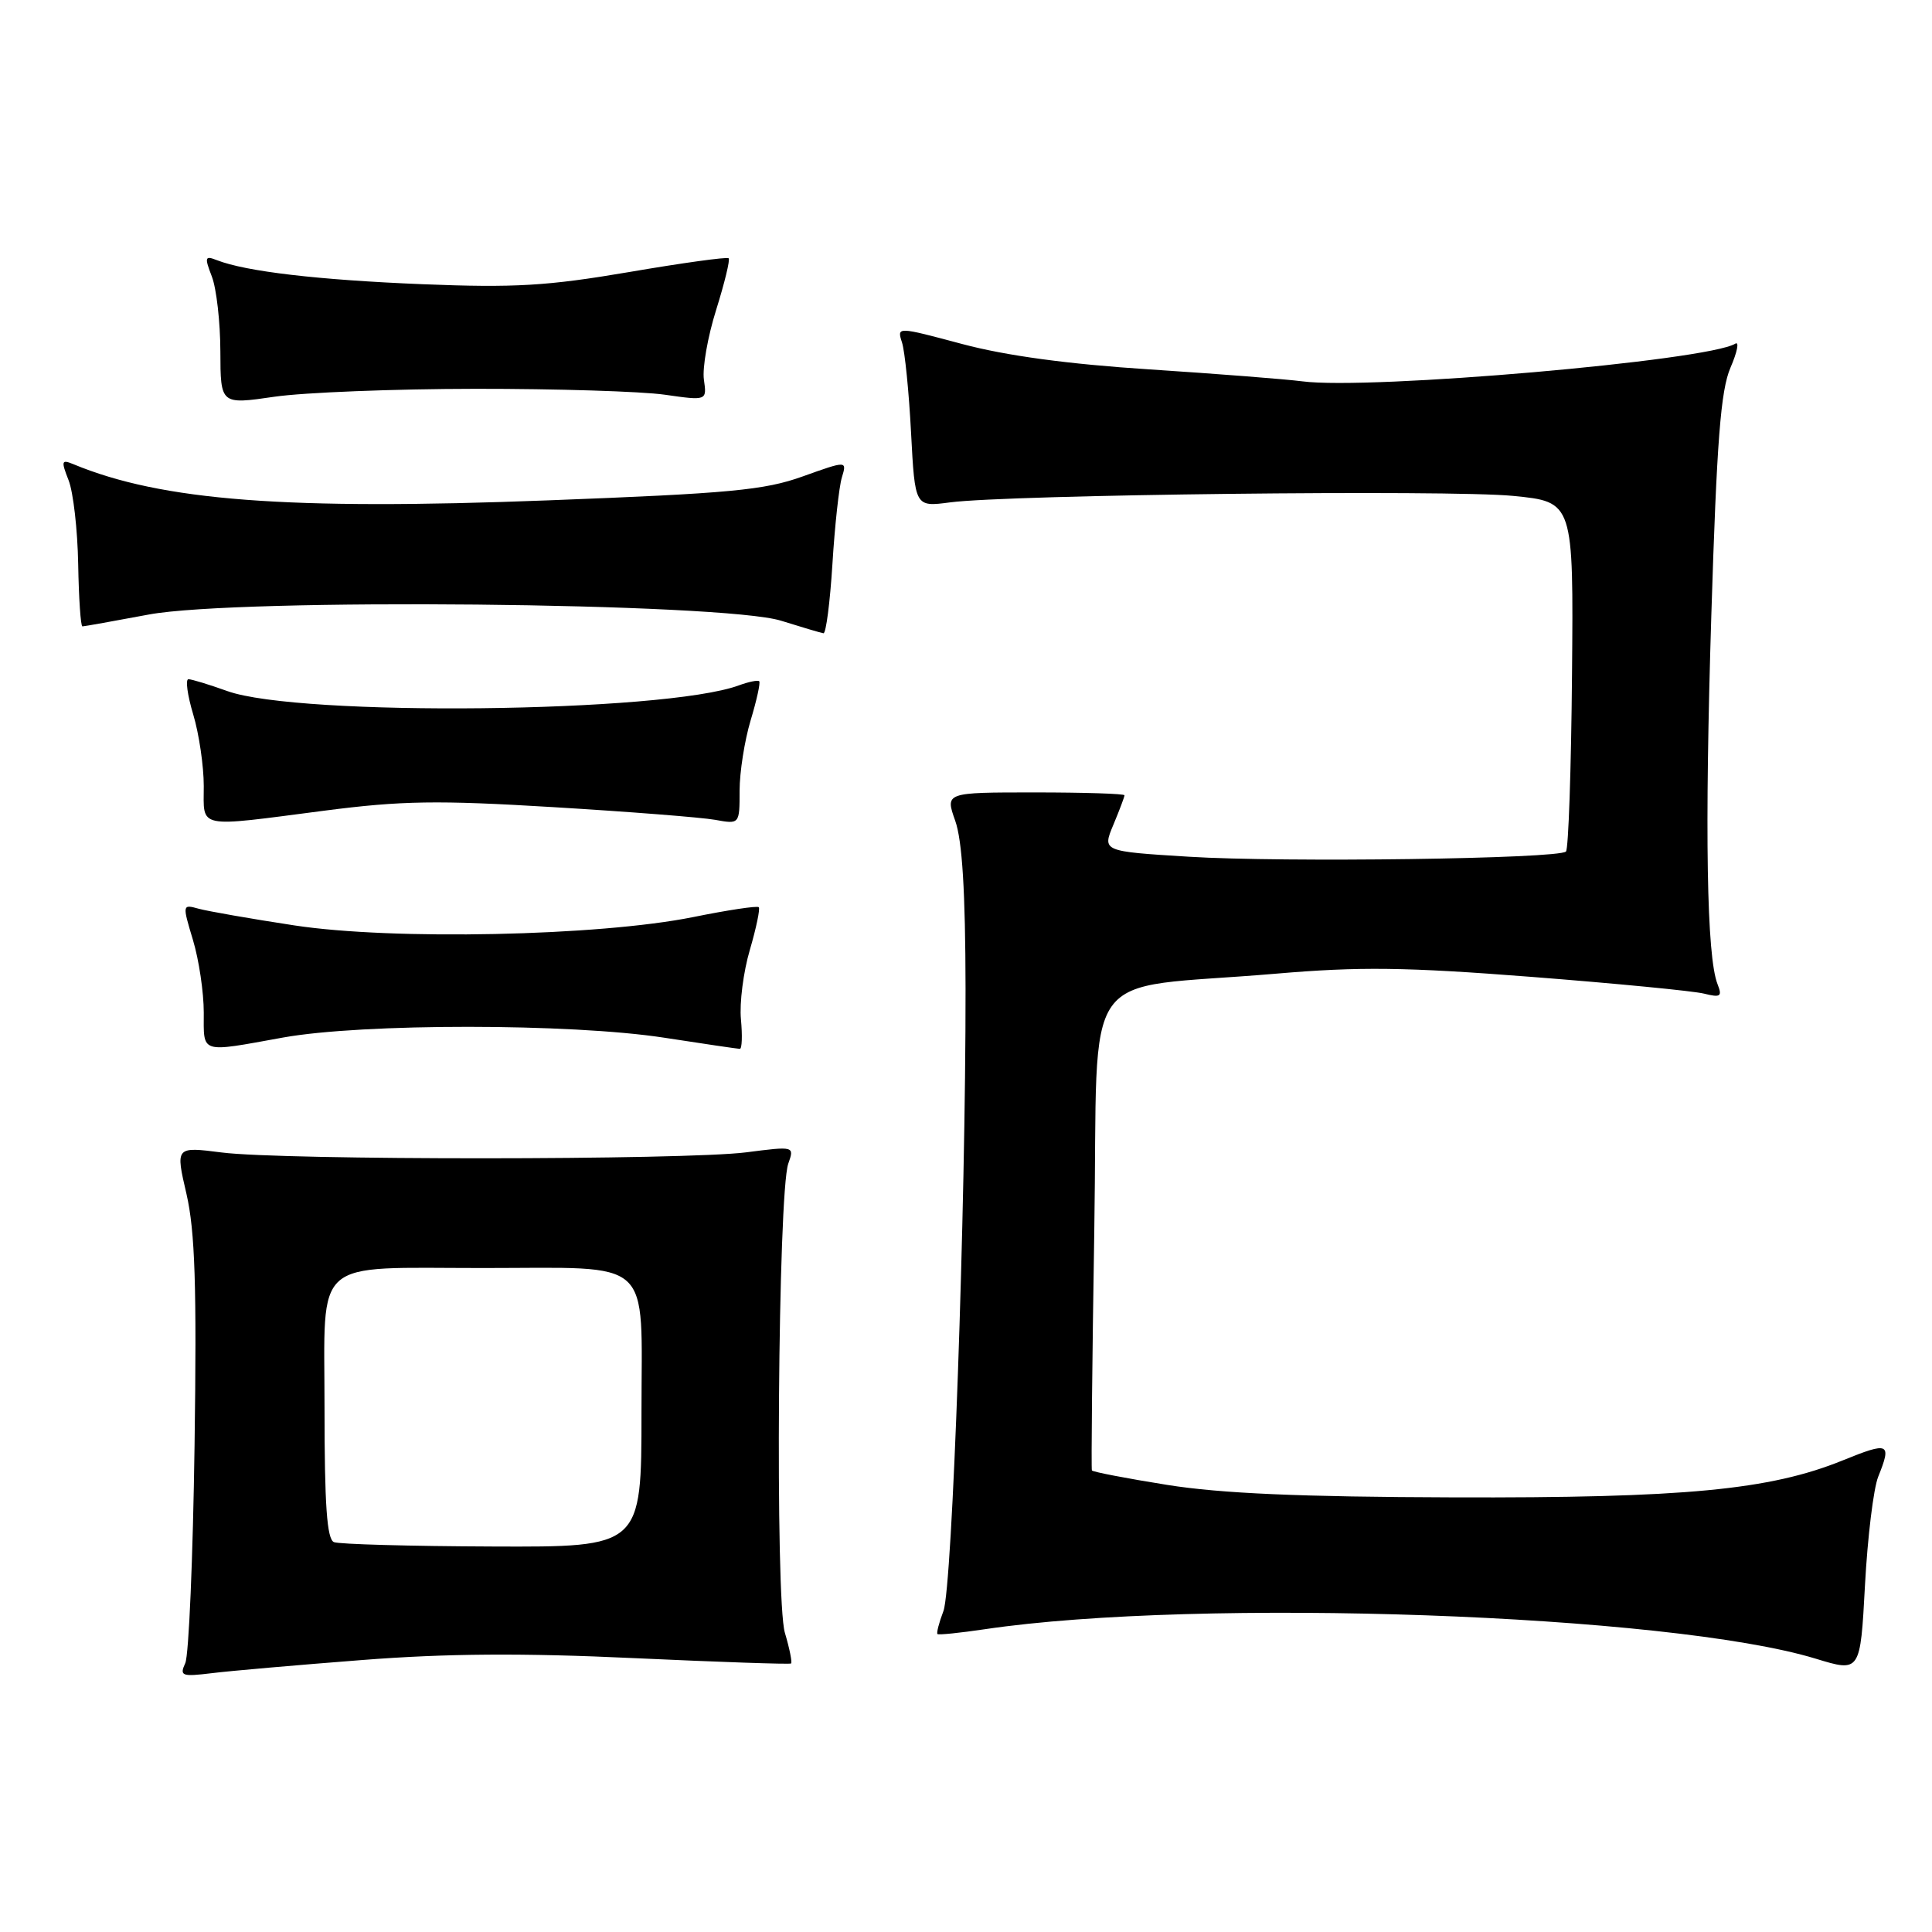 <?xml version="1.0" encoding="UTF-8" standalone="no"?>
<!DOCTYPE svg PUBLIC "-//W3C//DTD SVG 1.1//EN" "http://www.w3.org/Graphics/SVG/1.1/DTD/svg11.dtd" >
<svg xmlns="http://www.w3.org/2000/svg" xmlns:xlink="http://www.w3.org/1999/xlink" version="1.1" viewBox="0 0 256 256">
 <g >
 <path fill="currentColor"
d=" M 48.00 219.96 C 59.15 219.09 69.25 219.02 84.00 219.71 C 95.28 220.23 104.64 220.55 104.82 220.42 C 104.99 220.30 104.63 218.46 104.00 216.35 C 102.69 211.95 103.09 158.06 104.45 154.19 C 105.27 151.87 105.26 151.87 98.88 152.69 C 90.72 153.73 37.45 153.75 29.38 152.71 C 23.25 151.93 23.25 151.93 24.71 158.21 C 25.84 163.14 26.08 170.35 25.78 191.50 C 25.57 206.35 25.02 219.34 24.55 220.37 C 23.77 222.08 24.07 222.19 28.10 221.70 C 30.52 221.40 39.47 220.62 48.00 219.96 Z  M 248.87 195.68 C 250.68 191.18 250.32 191.01 244.17 193.51 C 234.51 197.43 223.20 198.51 192.50 198.41 C 172.27 198.35 161.78 197.89 154.68 196.76 C 149.28 195.90 144.78 195.03 144.68 194.84 C 144.58 194.66 144.72 180.32 145.00 163.00 C 145.57 126.99 142.54 131.28 169.04 129.02 C 180.18 128.07 186.16 128.14 202.91 129.44 C 214.10 130.31 224.39 131.31 225.79 131.66 C 227.99 132.21 228.23 132.04 227.58 130.40 C 226.14 126.73 225.87 110.23 226.76 81.50 C 227.48 58.40 228.00 51.73 229.30 48.71 C 230.20 46.63 230.48 45.20 229.93 45.54 C 226.28 47.80 181.44 51.70 172.57 50.53 C 170.33 50.24 161.23 49.53 152.35 48.95 C 141.52 48.25 133.34 47.14 127.52 45.59 C 118.84 43.27 118.84 43.27 119.52 45.38 C 119.90 46.55 120.44 51.93 120.72 57.34 C 121.24 67.18 121.24 67.18 125.87 66.57 C 133.64 65.54 191.98 64.87 200.50 65.71 C 208.50 66.50 208.50 66.50 208.30 89.37 C 208.19 101.95 207.83 112.50 207.50 112.83 C 206.54 113.80 169.99 114.30 157.53 113.52 C 146.05 112.81 146.05 112.81 147.53 109.28 C 148.34 107.34 149.00 105.59 149.00 105.38 C 149.00 105.17 143.65 105.00 137.12 105.00 C 125.24 105.00 125.24 105.00 126.57 108.75 C 127.50 111.36 127.92 118.14 127.94 131.00 C 127.97 160.05 126.19 210.38 125.01 213.47 C 124.42 215.02 124.07 216.39 124.22 216.52 C 124.37 216.66 127.20 216.37 130.50 215.88 C 158.88 211.67 221.24 213.88 240.58 219.78 C 246.50 221.59 246.50 221.59 247.12 210.04 C 247.46 203.70 248.25 197.23 248.87 195.68 Z  M 37.50 137.48 C 48.04 135.58 75.59 135.59 88.00 137.50 C 93.22 138.31 97.74 138.97 98.03 138.98 C 98.32 138.99 98.38 137.23 98.18 135.08 C 97.97 132.92 98.50 128.77 99.36 125.86 C 100.21 122.95 100.74 120.41 100.54 120.21 C 100.34 120.00 96.42 120.59 91.84 121.52 C 79.30 124.04 52.03 124.61 39.00 122.62 C 33.22 121.74 27.52 120.74 26.32 120.41 C 24.16 119.81 24.15 119.85 25.57 124.56 C 26.36 127.18 27.00 131.50 27.00 134.16 C 27.00 139.68 26.39 139.49 37.50 137.48 Z  M 42.97 107.42 C 53.23 106.09 57.95 106.02 73.31 106.95 C 83.31 107.55 92.96 108.31 94.75 108.63 C 98.00 109.22 98.00 109.22 98.00 104.77 C 98.00 102.32 98.66 98.13 99.46 95.46 C 100.27 92.78 100.78 90.45 100.60 90.27 C 100.42 90.09 99.20 90.34 97.89 90.82 C 87.99 94.46 39.63 94.99 30.12 91.57 C 27.72 90.71 25.40 90.00 24.97 90.00 C 24.55 90.00 24.83 92.10 25.60 94.66 C 26.37 97.22 27.00 101.50 27.00 104.16 C 27.00 109.87 25.87 109.64 42.97 107.42 Z  M 110.30 74.75 C 110.61 69.66 111.18 64.49 111.55 63.27 C 112.23 61.03 112.23 61.03 106.36 63.13 C 101.30 64.95 96.70 65.38 72.62 66.30 C 38.03 67.63 21.42 66.36 9.73 61.51 C 8.14 60.85 8.08 61.07 9.09 63.64 C 9.71 65.21 10.28 70.21 10.36 74.75 C 10.44 79.29 10.69 83.00 10.92 83.00 C 11.15 83.00 15.11 82.29 19.71 81.43 C 31.51 79.22 95.87 79.85 103.50 82.25 C 106.25 83.11 108.78 83.86 109.11 83.91 C 109.45 83.96 109.98 79.84 110.30 74.75 Z  M 63.00 51.52 C 73.72 51.51 85.01 51.86 88.08 52.30 C 93.67 53.10 93.67 53.10 93.27 50.30 C 93.05 48.76 93.78 44.59 94.90 41.04 C 96.01 37.49 96.76 34.42 96.55 34.22 C 96.35 34.02 90.41 34.84 83.35 36.05 C 72.53 37.89 68.21 38.15 56.00 37.66 C 42.18 37.10 32.59 35.98 28.73 34.47 C 27.15 33.85 27.08 34.07 28.07 36.64 C 28.68 38.21 29.19 42.68 29.20 46.56 C 29.22 53.61 29.22 53.61 36.36 52.57 C 40.29 52.00 52.27 51.53 63.00 51.52 Z  M 44.25 204.34 C 43.32 203.96 43.00 199.44 43.00 186.55 C 43.00 166.40 41.16 168.02 64.00 168.02 C 86.87 168.02 85.00 166.32 85.00 187.13 C 85.00 205.00 85.00 205.00 65.25 204.92 C 54.39 204.88 44.94 204.62 44.25 204.34 Z "/>
</g>
</svg>